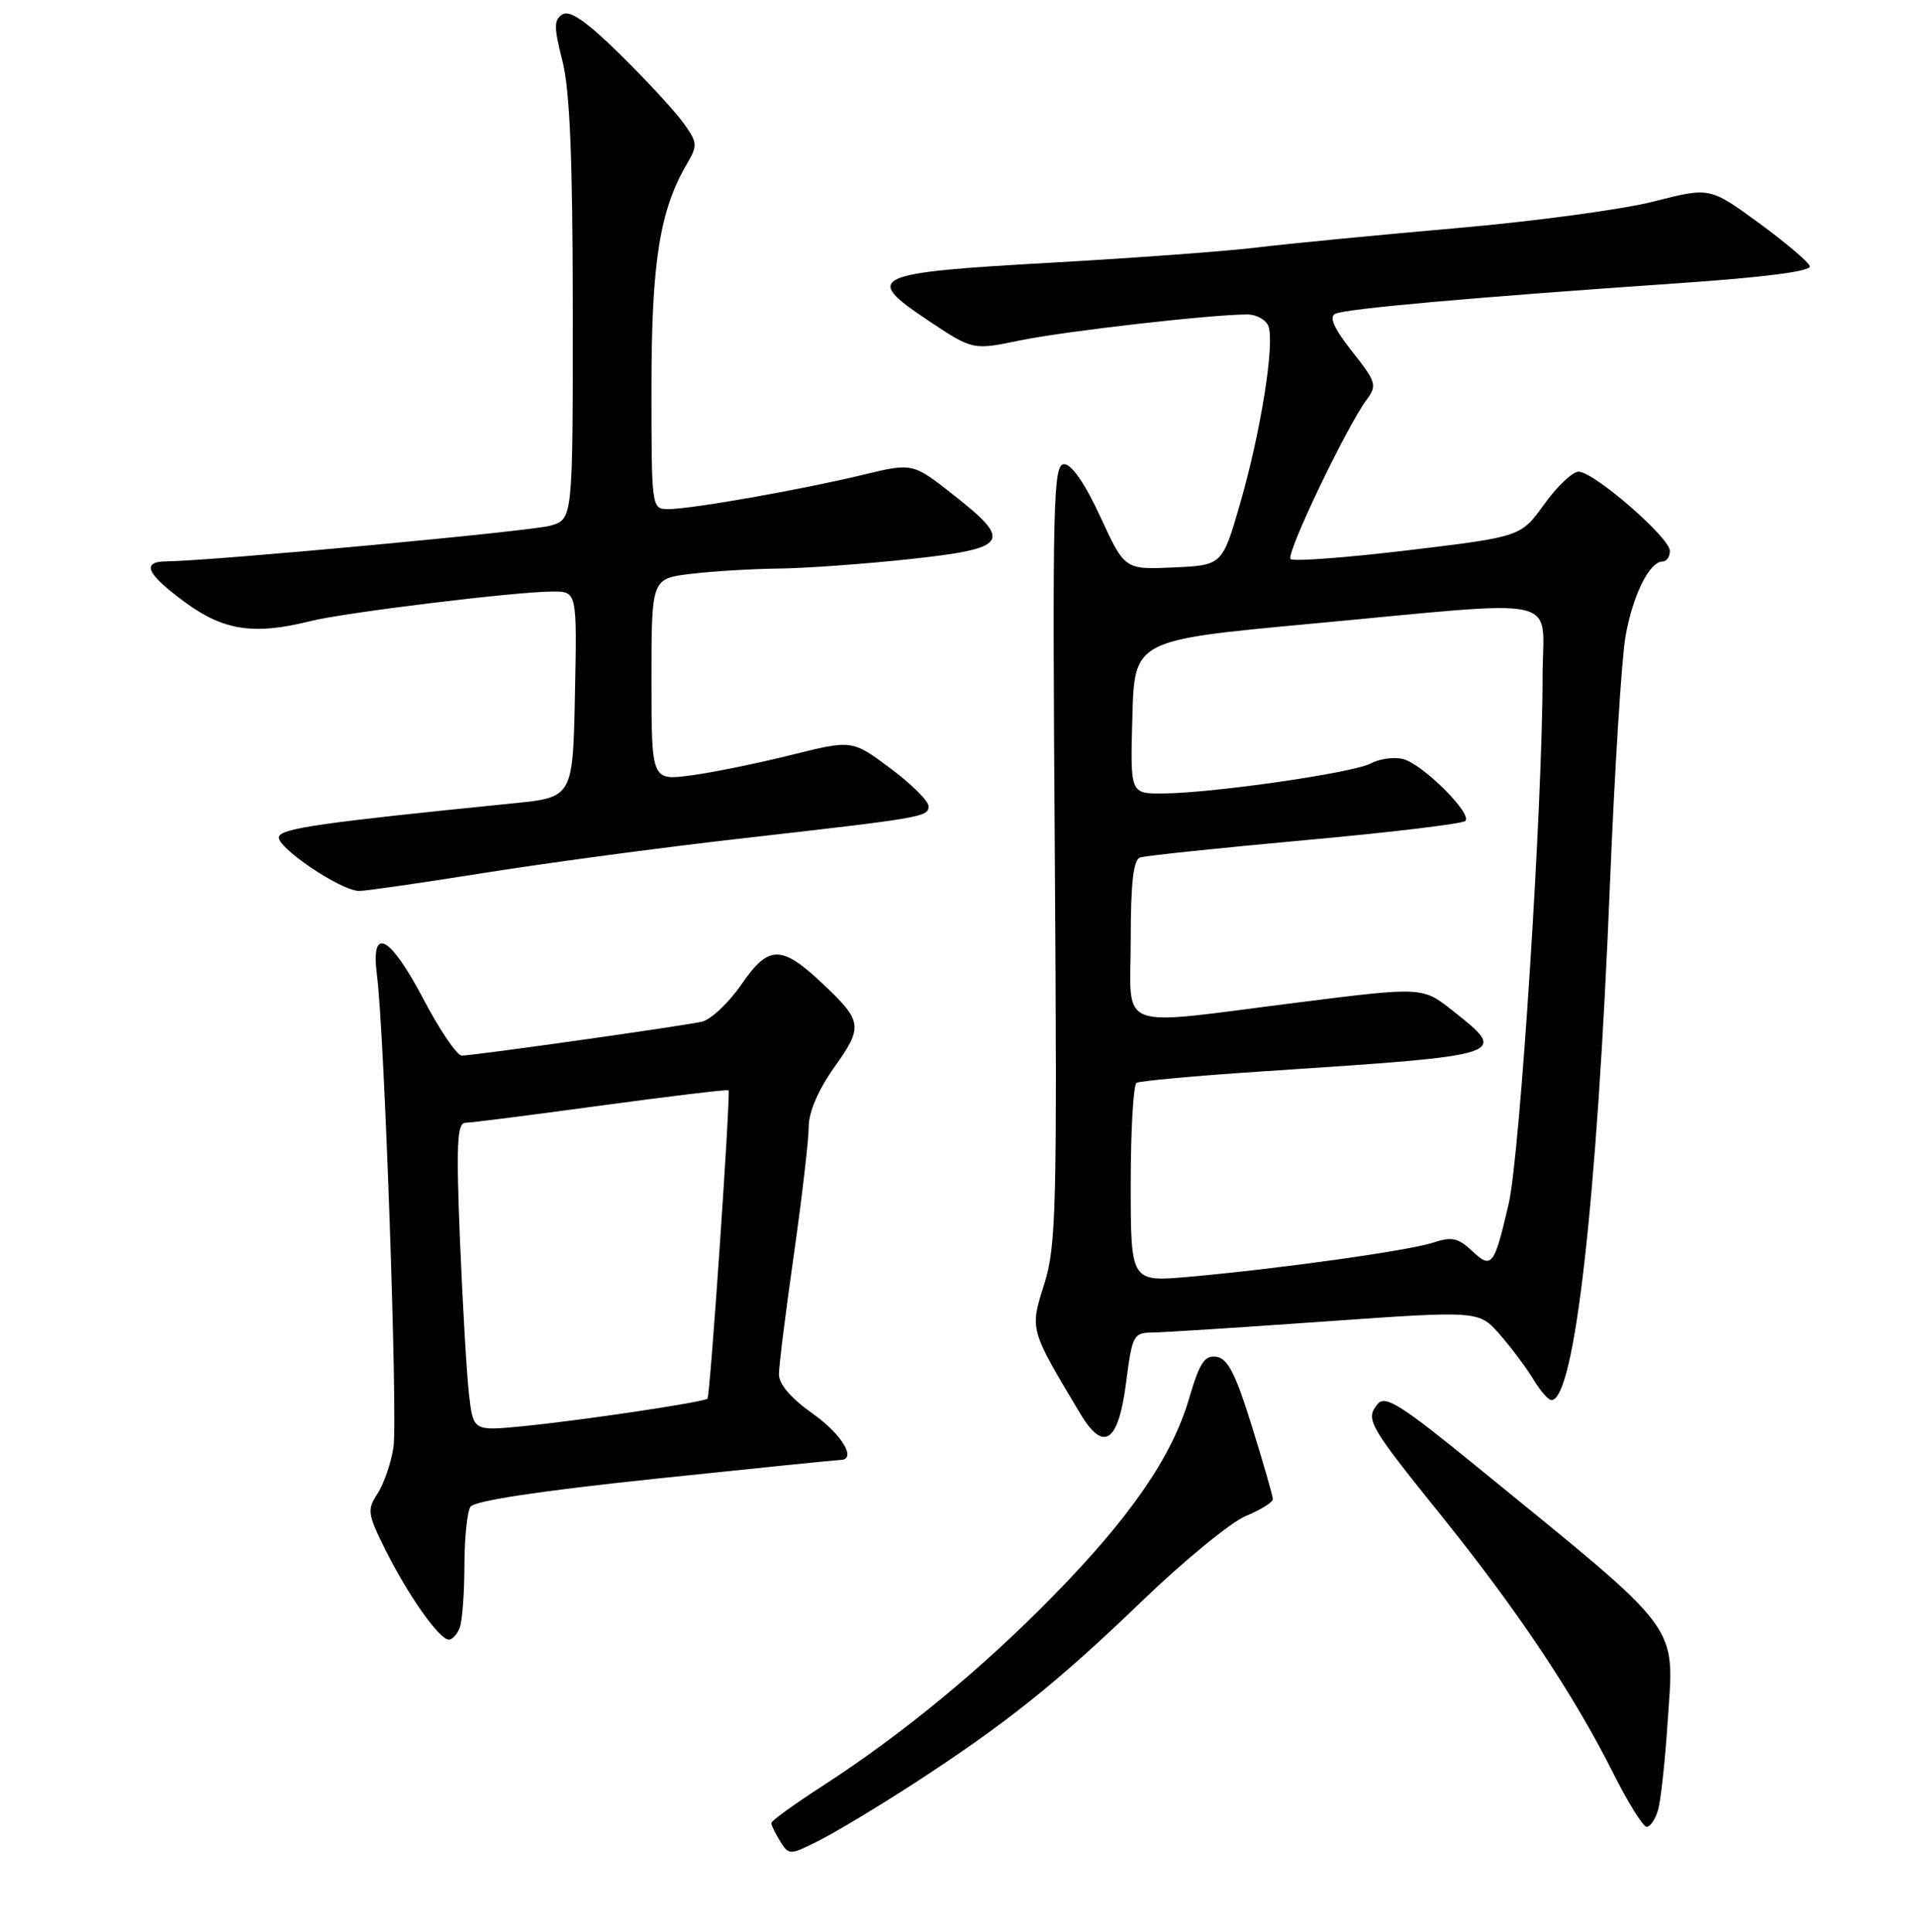 <?xml version="1.0" encoding="UTF-8" standalone="no"?>
<!DOCTYPE svg PUBLIC "-//W3C//DTD SVG 1.1//EN" "http://www.w3.org/Graphics/SVG/1.1/DTD/svg11.dtd" >
<svg xmlns="http://www.w3.org/2000/svg" xmlns:xlink="http://www.w3.org/1999/xlink" version="1.1" viewBox="0 0 256 258">
 <g >
 <path fill="currentColor"
d=" M 122.00 238.24 C 134.32 230.24 141.18 224.76 152.59 213.77 C 158.16 208.40 164.36 203.33 166.36 202.49 C 168.36 201.66 169.99 200.64 169.98 200.24 C 169.98 199.83 168.72 195.45 167.18 190.50 C 165.02 183.52 163.96 181.44 162.45 181.22 C 160.86 180.99 160.19 182.01 158.79 186.80 C 156.51 194.58 150.97 202.63 140.60 213.21 C 131.12 222.89 120.51 231.63 109.98 238.45 C 106.14 240.93 103.00 243.20 103.00 243.49 C 103.00 243.79 103.54 244.89 104.19 245.94 C 105.36 247.81 105.46 247.81 109.44 245.80 C 111.67 244.67 117.33 241.27 122.00 238.24 Z  M 221.42 241.75 C 221.78 240.51 222.35 235.28 222.69 230.12 C 223.58 216.60 225.06 218.60 197.34 195.99 C 187.11 187.64 185.00 186.30 183.98 187.52 C 182.29 189.56 182.73 190.33 192.59 202.58 C 202.69 215.14 210.20 226.40 215.39 236.75 C 217.39 240.74 219.42 244.00 219.90 244.00 C 220.37 244.00 221.06 242.99 221.42 241.75 Z  M 61.39 217.42 C 61.73 216.55 62.01 212.84 62.02 209.17 C 62.02 205.50 62.39 201.94 62.82 201.26 C 63.33 200.46 72.02 199.14 87.50 197.51 C 100.65 196.13 111.76 195.00 112.20 195.00 C 114.49 195.00 112.45 191.57 108.50 188.79 C 105.63 186.76 104.01 184.87 104.02 183.56 C 104.02 182.43 104.92 175.21 106.02 167.53 C 107.11 159.84 108.00 152.16 108.00 150.45 C 108.00 148.52 109.30 145.52 111.44 142.51 C 115.29 137.11 115.18 136.40 109.83 131.36 C 104.34 126.19 102.65 126.20 99.04 131.45 C 97.32 133.94 94.92 136.20 93.71 136.47 C 90.79 137.10 63.17 141.00 61.67 140.99 C 61.03 140.98 58.73 137.61 56.57 133.49 C 52.05 124.89 49.47 123.55 50.34 130.25 C 51.34 137.95 53.13 189.42 52.54 193.32 C 52.22 195.42 51.26 198.20 50.42 199.49 C 48.99 201.66 49.08 202.22 51.55 207.17 C 54.58 213.20 58.69 219.00 59.94 219.00 C 60.41 219.00 61.06 218.29 61.39 217.42 Z  M 150.37 184.74 C 151.19 178.35 151.37 178.00 153.87 177.98 C 155.32 177.97 165.72 177.30 177.00 176.50 C 197.50 175.05 197.50 175.05 200.31 178.27 C 201.86 180.05 203.87 182.74 204.78 184.25 C 205.69 185.76 206.77 187.00 207.18 187.00 C 210.27 187.00 213.27 160.58 215.00 118.00 C 215.62 102.88 216.55 88.06 217.06 85.08 C 218.01 79.56 220.26 75.00 222.02 75.00 C 222.56 75.00 223.00 74.36 223.00 73.58 C 223.00 71.82 212.84 63.00 210.81 63.00 C 210.00 63.00 207.93 64.96 206.22 67.35 C 203.10 71.69 203.10 71.69 188.03 73.50 C 179.75 74.49 172.68 75.02 172.34 74.67 C 171.69 74.02 179.77 57.09 182.49 53.41 C 183.93 51.46 183.80 51.03 180.55 46.93 C 178.18 43.92 177.46 42.34 178.29 41.92 C 179.61 41.24 196.57 39.73 224.27 37.82 C 235.72 37.03 241.91 36.23 241.69 35.55 C 241.50 34.97 238.41 32.36 234.84 29.75 C 228.33 25.00 228.33 25.00 220.81 26.92 C 216.67 27.98 204.79 29.58 194.39 30.48 C 184.00 31.39 172.12 32.54 168.00 33.04 C 163.88 33.55 151.50 34.46 140.50 35.08 C 116.31 36.43 115.18 36.95 123.87 42.75 C 129.90 46.78 129.90 46.78 136.20 45.47 C 142.15 44.24 161.74 42.00 166.57 42.00 C 167.79 42.00 169.05 42.70 169.38 43.55 C 170.26 45.83 168.38 57.63 165.63 67.18 C 163.23 75.50 163.23 75.50 156.71 75.79 C 150.20 76.09 150.20 76.09 146.95 69.04 C 144.90 64.60 143.11 62.00 142.10 62.00 C 140.65 62.00 140.53 66.82 140.86 113.95 C 141.18 161.39 141.06 166.39 139.45 171.51 C 137.52 177.64 137.47 177.45 144.25 188.80 C 147.37 194.02 149.34 192.71 150.37 184.74 Z  M 64.53 116.61 C 72.77 115.29 88.05 113.24 98.50 112.05 C 123.39 109.22 124.00 109.12 124.00 107.67 C 124.00 106.99 121.70 104.71 118.90 102.62 C 113.79 98.81 113.79 98.81 105.65 100.84 C 101.17 101.96 95.14 103.19 92.25 103.57 C 87.00 104.26 87.00 104.26 87.00 90.77 C 87.00 77.28 87.00 77.28 92.25 76.65 C 95.14 76.30 100.42 75.98 104.00 75.94 C 107.58 75.90 115.44 75.33 121.49 74.68 C 134.68 73.25 135.29 72.37 127.40 66.16 C 121.89 61.81 121.89 61.81 115.19 63.43 C 107.01 65.41 92.31 68.00 89.25 68.00 C 87.01 68.00 87.00 67.94 87.00 51.68 C 87.00 35.01 88.10 28.09 91.75 21.86 C 93.18 19.42 93.15 19.02 91.22 16.36 C 90.08 14.79 86.30 10.70 82.83 7.28 C 78.34 2.87 76.10 1.31 75.12 1.92 C 73.96 2.64 73.95 3.59 75.11 8.14 C 76.10 12.03 76.48 21.17 76.49 41.43 C 76.50 69.35 76.50 69.35 73.50 70.21 C 70.88 70.96 28.27 74.92 22.25 74.98 C 18.80 75.01 19.54 76.64 24.75 80.47 C 29.90 84.24 33.94 84.84 41.50 82.95 C 46.07 81.81 68.86 79.02 73.78 79.01 C 77.06 79.00 77.06 79.00 76.78 92.75 C 76.50 106.50 76.50 106.50 68.50 107.30 C 43.11 109.85 37.62 110.63 37.25 111.75 C 36.80 113.10 45.53 119.00 47.98 119.00 C 48.85 119.00 56.30 117.92 64.53 116.61 Z  M 62.64 186.32 C 62.33 183.67 61.79 174.41 61.43 165.75 C 60.91 152.86 61.04 149.99 62.14 149.97 C 62.89 149.96 71.05 148.92 80.27 147.66 C 89.50 146.41 97.16 145.49 97.29 145.62 C 97.60 145.93 94.84 186.40 94.48 186.81 C 94.08 187.27 77.53 189.74 69.85 190.49 C 63.21 191.14 63.21 191.14 62.64 186.32 Z  M 151.00 158.18 C 151.00 150.99 151.35 144.90 151.78 144.63 C 152.21 144.37 159.98 143.66 169.03 143.07 C 201.59 140.92 201.51 140.95 193.98 134.98 C 189.96 131.80 189.96 131.80 173.23 133.91 C 148.54 137.02 151.00 137.95 151.00 125.47 C 151.00 117.93 151.36 114.82 152.25 114.53 C 152.94 114.30 162.84 113.26 174.25 112.22 C 185.66 111.19 195.31 110.03 195.68 109.65 C 196.65 108.68 189.96 102.03 187.36 101.38 C 186.16 101.08 184.23 101.34 183.06 101.97 C 180.68 103.24 161.87 105.95 155.22 105.98 C 150.93 106.00 150.93 106.00 151.22 95.75 C 151.50 85.50 151.50 85.50 175.00 83.32 C 209.62 80.11 206.00 79.29 206.00 90.35 C 206.00 107.39 202.99 154.25 201.47 160.79 C 199.53 169.14 199.21 169.55 196.57 167.07 C 194.73 165.34 193.85 165.15 191.43 165.96 C 188.21 167.03 170.91 169.46 158.75 170.54 C 151.00 171.23 151.00 171.23 151.00 158.18 Z "/>
</g>
</svg>